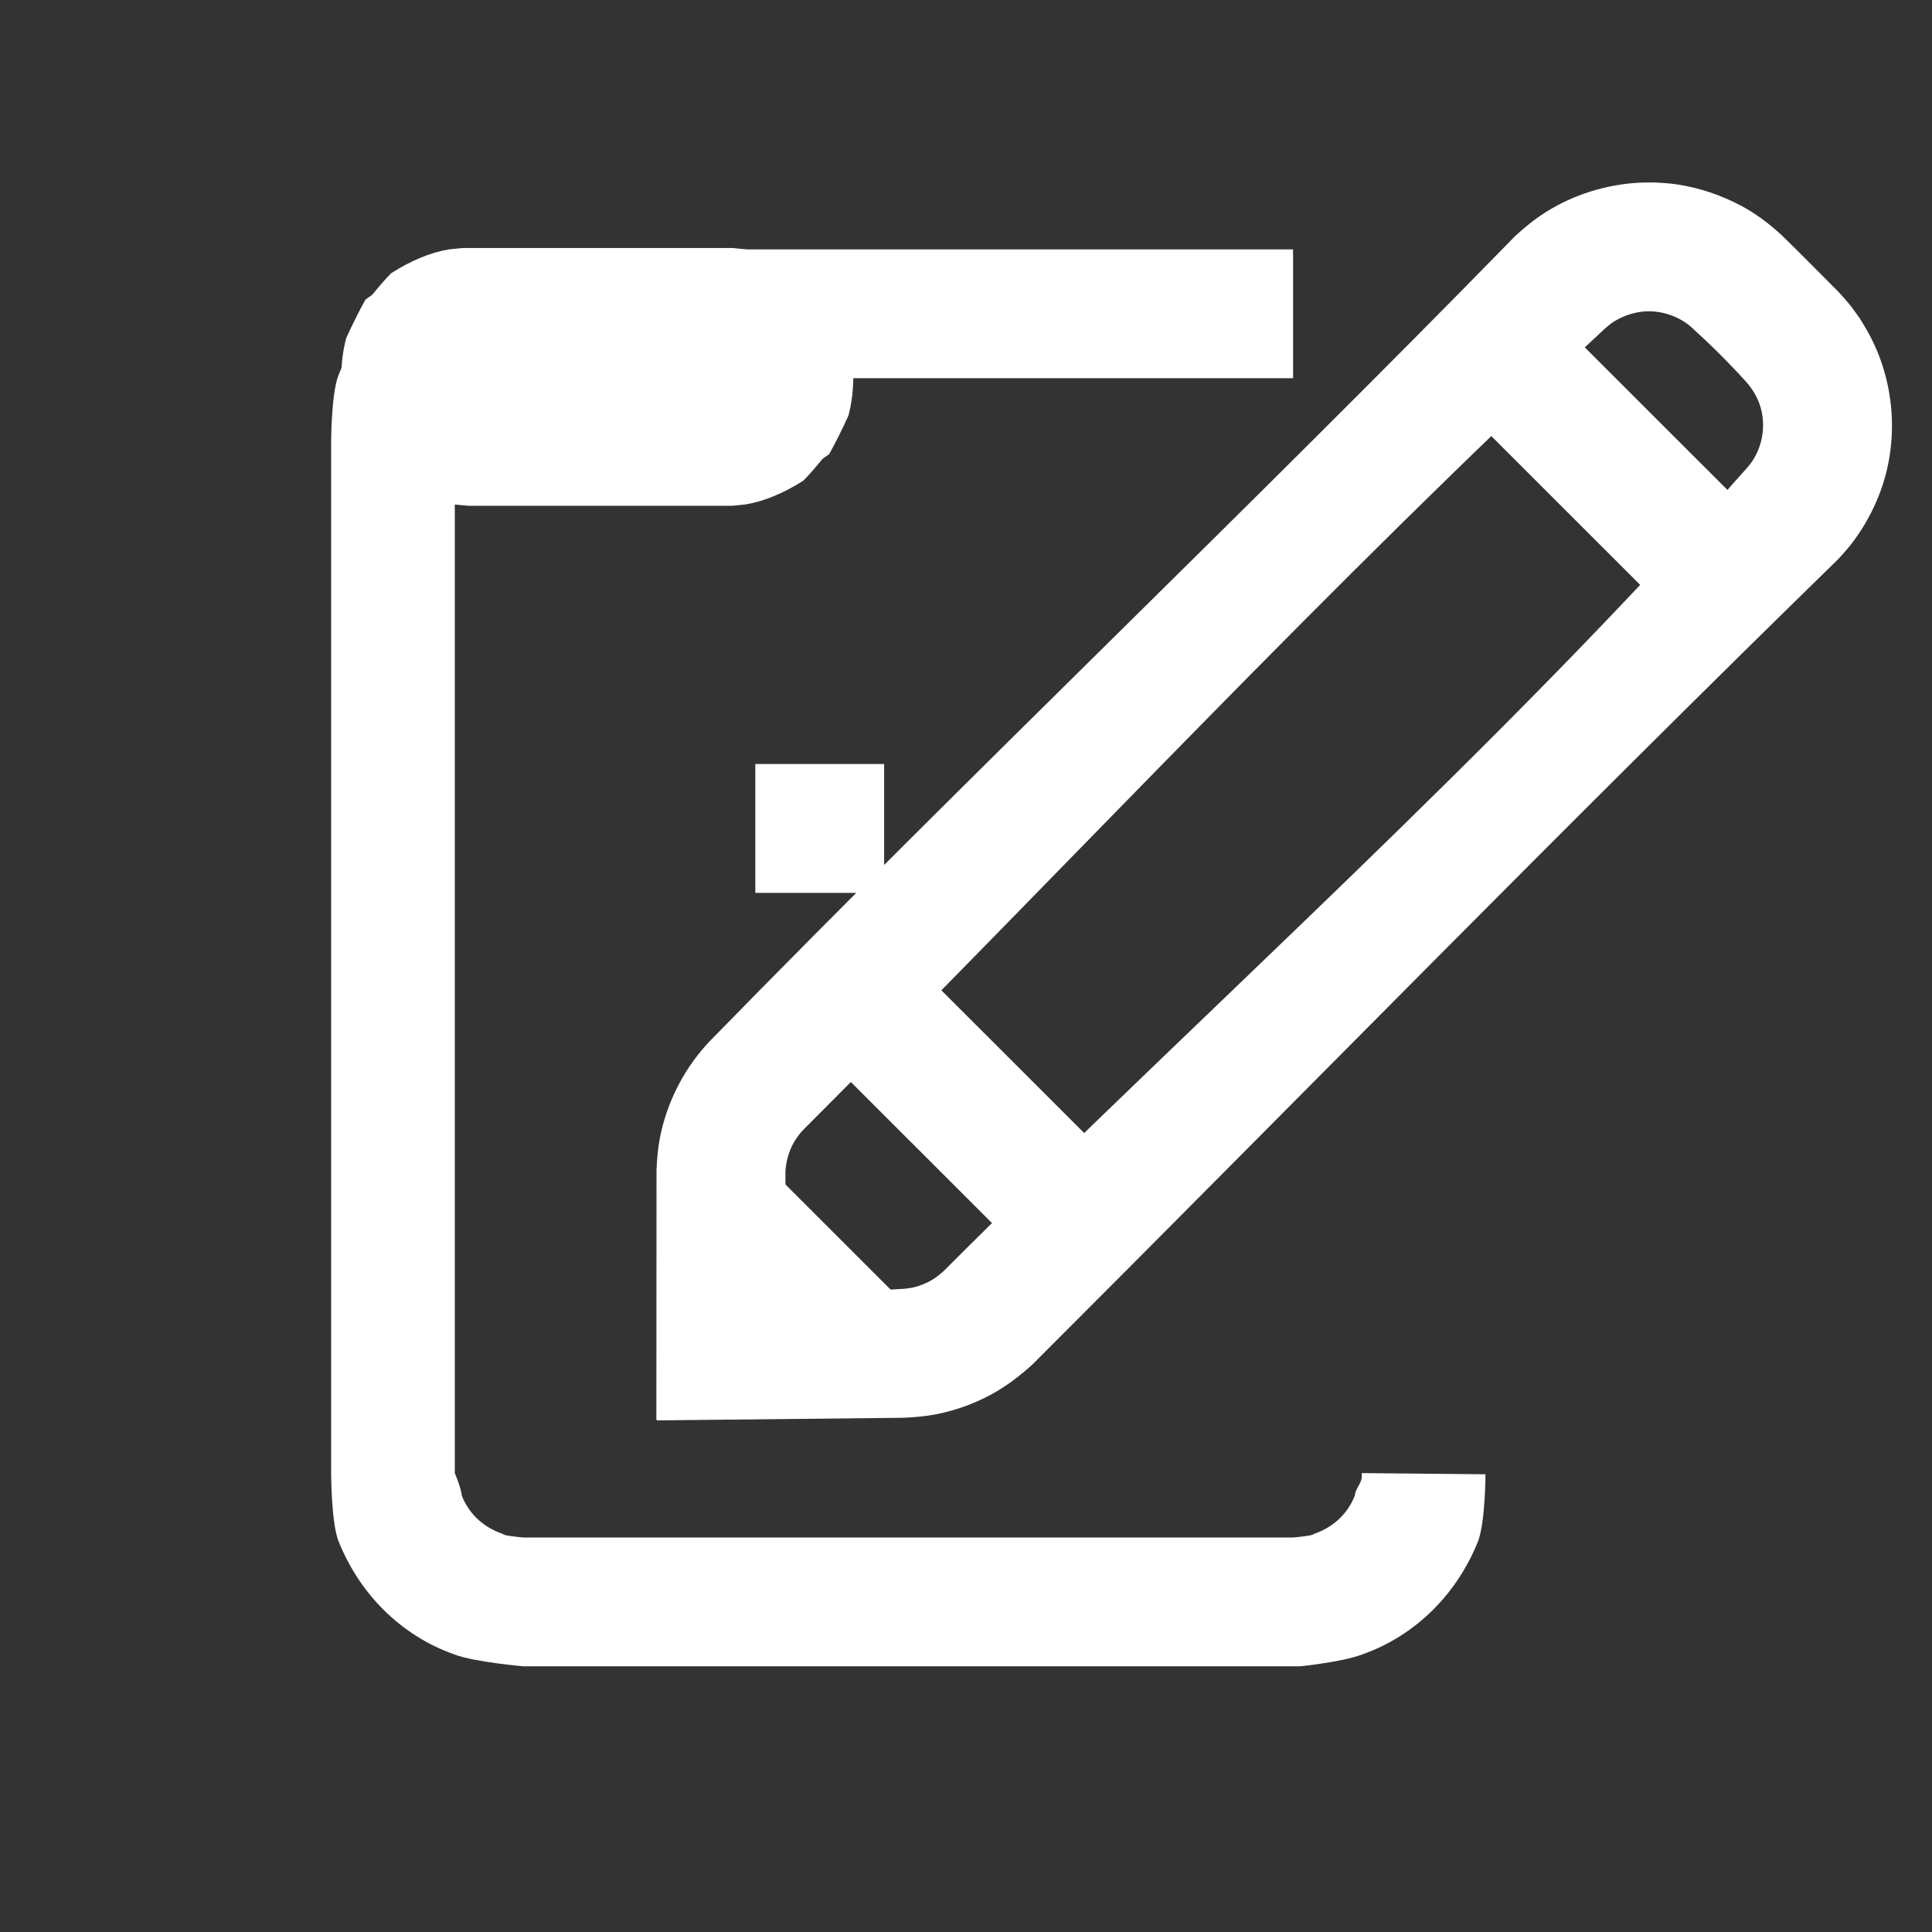 <?xml version="1.0" encoding="UTF-8" standalone="no"?>
<!DOCTYPE svg PUBLIC "-//W3C//DTD SVG 1.1//EN" "http://www.w3.org/Graphics/SVG/1.1/DTD/svg11.dtd">
<svg width="100%" height="100%" viewBox="0 0 30 30" version="1.1" xmlns="http://www.w3.org/2000/svg" xmlns:xlink="http://www.w3.org/1999/xlink" xml:space="preserve" style="fill-rule:evenodd;clip-rule:evenodd;stroke-linejoin:round;stroke-miterlimit:1.414;">
    <rect x="0" y="0" width="30" height="30" fill="#333333" stroke="none"/>
    <g transform="matrix(1,0,0,1,-14897,-14248)">
        <g transform="matrix(0.999,-2.42305e-19,-2.54869e-19,0.951,13111,14002)">
            <g transform="matrix(1,1.92593e-34,0,1,1415.47,-6.351)">
                <g transform="matrix(1,4.81482e-35,0,1,-0.002,-46.282)">
                    <g transform="matrix(1.068,2.72144e-19,2.43967e-19,0.956,-18841.3,-4974.11)">
                        <path d="M18009.1,5535.14C18005.4,5535.14 17997.9,5535.14 17997.9,5535.14C17997.9,5535.14 17997.7,5535.15 17997.7,5535.16C17997.6,5535.19 17997.5,5535.24 17997.4,5535.31C17997.1,5535.51 17996.9,5536.24 17996.9,5536.24L17996.9,5553.84C17996.9,5553.84 17997,5554.12 17997,5554.22C17997.1,5554.52 17997.3,5554.76 17997.6,5554.88C17997.6,5554.91 17997.9,5554.94 17997.9,5554.94L18009.1,5554.94C18009.1,5554.94 18009.4,5554.91 18009.4,5554.88C18009.7,5554.76 18009.9,5554.52 18010,5554.22C18010,5554.12 18010.1,5554.01 18010.1,5553.9L18010.1,5553.84L18011.9,5553.86C18011.9,5553.86 18011.9,5554.62 18011.8,5554.98C18011.5,5555.88 18010.9,5556.61 18010.1,5556.94C18009.8,5557.07 18009.2,5557.14 18009.2,5557.14L17997.9,5557.14C17997.9,5557.14 17997.2,5557.07 17996.9,5556.94C17996.1,5556.61 17995.5,5555.88 17995.2,5554.98C17995.1,5554.64 17995.1,5553.84 17995.1,5553.84L17995.1,5536.24C17995.1,5536.24 17995.1,5535.44 17995.2,5535.11C17995.5,5534.2 17996.1,5533.48 17996.9,5533.14C17997.2,5533.02 17997.5,5532.96 17997.8,5532.94L17997.9,5532.94L18009.1,5532.94C18009.1,5532.94 18009.1,5534.41 18009.1,5535.14Z" style="fill:white;fill-rule:nonzero;"/>
                    </g>
                    <g transform="matrix(1.001,2.55135e-19,2.68364e-19,1.052,-17640.4,-5501.15)">
                        <path d="M18006.1,5529C18006.1,5529 18006.2,5529.01 18006.3,5529.02C18006.4,5529.04 18006.5,5529.06 18006.6,5529.09C18007,5529.21 18007.3,5529.47 18007.6,5529.8L18007.7,5529.88C18007.8,5530.04 18007.9,5530.21 18007.9,5530.4C18008,5530.78 18008,5531.22 18007.9,5531.6C18007.8,5531.82 18007.7,5532.02 18007.6,5532.2L18007.5,5532.27C18007.4,5532.39 18007.3,5532.51 18007.2,5532.61C18006.9,5532.8 18006.6,5532.93 18006.3,5532.98C18006.2,5532.99 18006.1,5533 18006.1,5533L18002,5533C18002,5533 18001.7,5532.98 18001.5,5532.94C18001.1,5532.83 18000.7,5532.56 18000.4,5532.2L18000.3,5532.12C18000.2,5531.96 18000.2,5531.79 18000.1,5531.6C18000,5531.22 18000,5530.78 18000.1,5530.4C18000.2,5530.18 18000.3,5529.98 18000.4,5529.8L18000.5,5529.73C18000.6,5529.61 18000.7,5529.49 18000.8,5529.39C18001.1,5529.2 18001.4,5529.07 18001.7,5529.02C18001.8,5529.01 18001.9,5529 18001.9,5529L18006.1,5529Z" style="fill:white;fill-rule:nonzero;"/>
                    </g>
                    <g>
                        <g transform="matrix(0.445,-1.41994e-17,-2.69744e-17,1.052,-7625.05,-5499.5)">
                            <rect x="17998" y="5535.44" width="4.5" height="2" style="fill:white;fill-rule:nonzero;"/>
                        </g>
                        <g transform="matrix(0.222,-7.09968e-18,-2.69744e-17,1.052,-3625.33,-5499.5)">
                            <rect x="17998" y="5535.44" width="9" height="2" style="fill:white;fill-rule:nonzero;"/>
                        </g>
                        <g transform="matrix(0.222,-7.09968e-18,-2.69744e-17,1.052,-3625.33,-5495.29)">
                            <rect x="17998" y="5535.44" width="9" height="2" style="fill:white;fill-rule:nonzero;"/>
                        </g>
                        <g transform="matrix(0.222,-7.09968e-18,-2.69744e-17,1.052,-3625.33,-5491.09)">
                            <rect x="17998" y="5535.44" width="9" height="2" style="fill:white;fill-rule:nonzero;"/>
                        </g>
                    </g>
                </g>
                <g transform="matrix(0.601,1.53081e-19,1.61018e-19,0.631,183.009,57.852)">
                    <g transform="matrix(1,0,0,1,-16.364,-16.667)">
                        <path d="M374.125,349.716C374.332,349.723 374.538,349.737 374.742,349.768C375.306,349.854 375.848,350.038 376.352,350.301C376.754,350.511 377.115,350.784 377.446,351.092C377.939,351.573 378.422,352.066 378.91,352.554C379.021,352.676 379.131,352.799 379.233,352.929C379.306,353.024 379.374,353.122 379.444,353.219C379.51,353.325 379.576,353.43 379.637,353.539C380.373,354.827 380.492,356.44 379.944,357.82C379.784,358.223 379.575,358.605 379.32,358.956C379.193,359.132 379.049,359.293 378.903,359.454C371.87,366.32 365.003,373.354 358.053,380.304C357.723,380.602 357.373,380.871 356.98,381.083C356.521,381.331 356.018,381.507 355.505,381.601C355.231,381.65 354.957,381.671 354.679,381.681L348.348,381.748L348.329,381.729C348.331,379.575 348.333,377.421 348.333,375.267C348.345,374.931 348.381,374.595 348.457,374.267C348.661,373.39 349.097,372.579 349.718,371.927C356.572,364.902 363.683,358.131 370.537,351.105C370.784,350.876 371.047,350.662 371.333,350.482C372.062,350.023 372.905,349.764 373.764,349.72C373.884,349.716 374.004,349.714 374.125,349.716ZM373.962,353.048C373.653,353.059 373.367,353.149 373.103,353.309C373.021,353.359 372.946,353.422 372.874,353.485C365.719,360.128 359.065,367.292 352.161,374.196C352.132,374.225 352.103,374.255 352.076,374.286C352.004,374.373 351.938,374.462 351.882,374.561C351.753,374.789 351.685,375.041 351.667,375.302C351.666,375.341 351.667,375.341 351.667,375.38L351.665,378.38C352.689,378.369 353.715,378.416 354.736,378.343C354.854,378.331 354.974,378.315 355.086,378.277C355.192,378.242 355.295,378.203 355.393,378.15C355.526,378.078 355.643,377.989 355.755,377.888C362.69,370.953 370.061,364.428 376.556,357.079C376.913,356.665 377.038,356.076 376.892,355.551C376.822,355.297 376.687,355.07 376.514,354.874C376.062,354.375 375.58,353.897 375.08,353.444C374.787,353.198 374.421,353.062 374.039,353.048C374,353.048 374.001,353.048 373.962,353.048Z" style="fill:white;fill-rule:nonzero;"/>
                    </g>
                    <g transform="matrix(1,4.27642e-50,0,1,-16.364,-16.667)">
                        <path d="M377.18,358.821L374.823,361.178L368.823,355.178L371.18,352.821C373.18,354.821 375.18,356.821 377.18,358.821Z" style="fill:white;fill-rule:nonzero;"/>
                    </g>
                    <g transform="matrix(1,8.55285e-50,0,1,-33.001,-0.029)">
                        <path d="M377.178,358.822L374.821,361.179L368.821,355.179L371.178,352.822C373.178,354.822 375.178,356.822 377.178,358.822Z" style="fill:white;fill-rule:nonzero;"/>
                    </g>
                    <g transform="matrix(1,4.27642e-50,0,1,-18.03,-15)">
                        <path d="M356.513,377.156L354.156,379.513L350.489,375.846L352.846,373.489C354.068,374.711 355.291,375.933 356.513,377.156Z" style="fill:white;fill-rule:nonzero;"/>
                    </g>
                </g>
            </g>
        </g>
    </g>
</svg>

